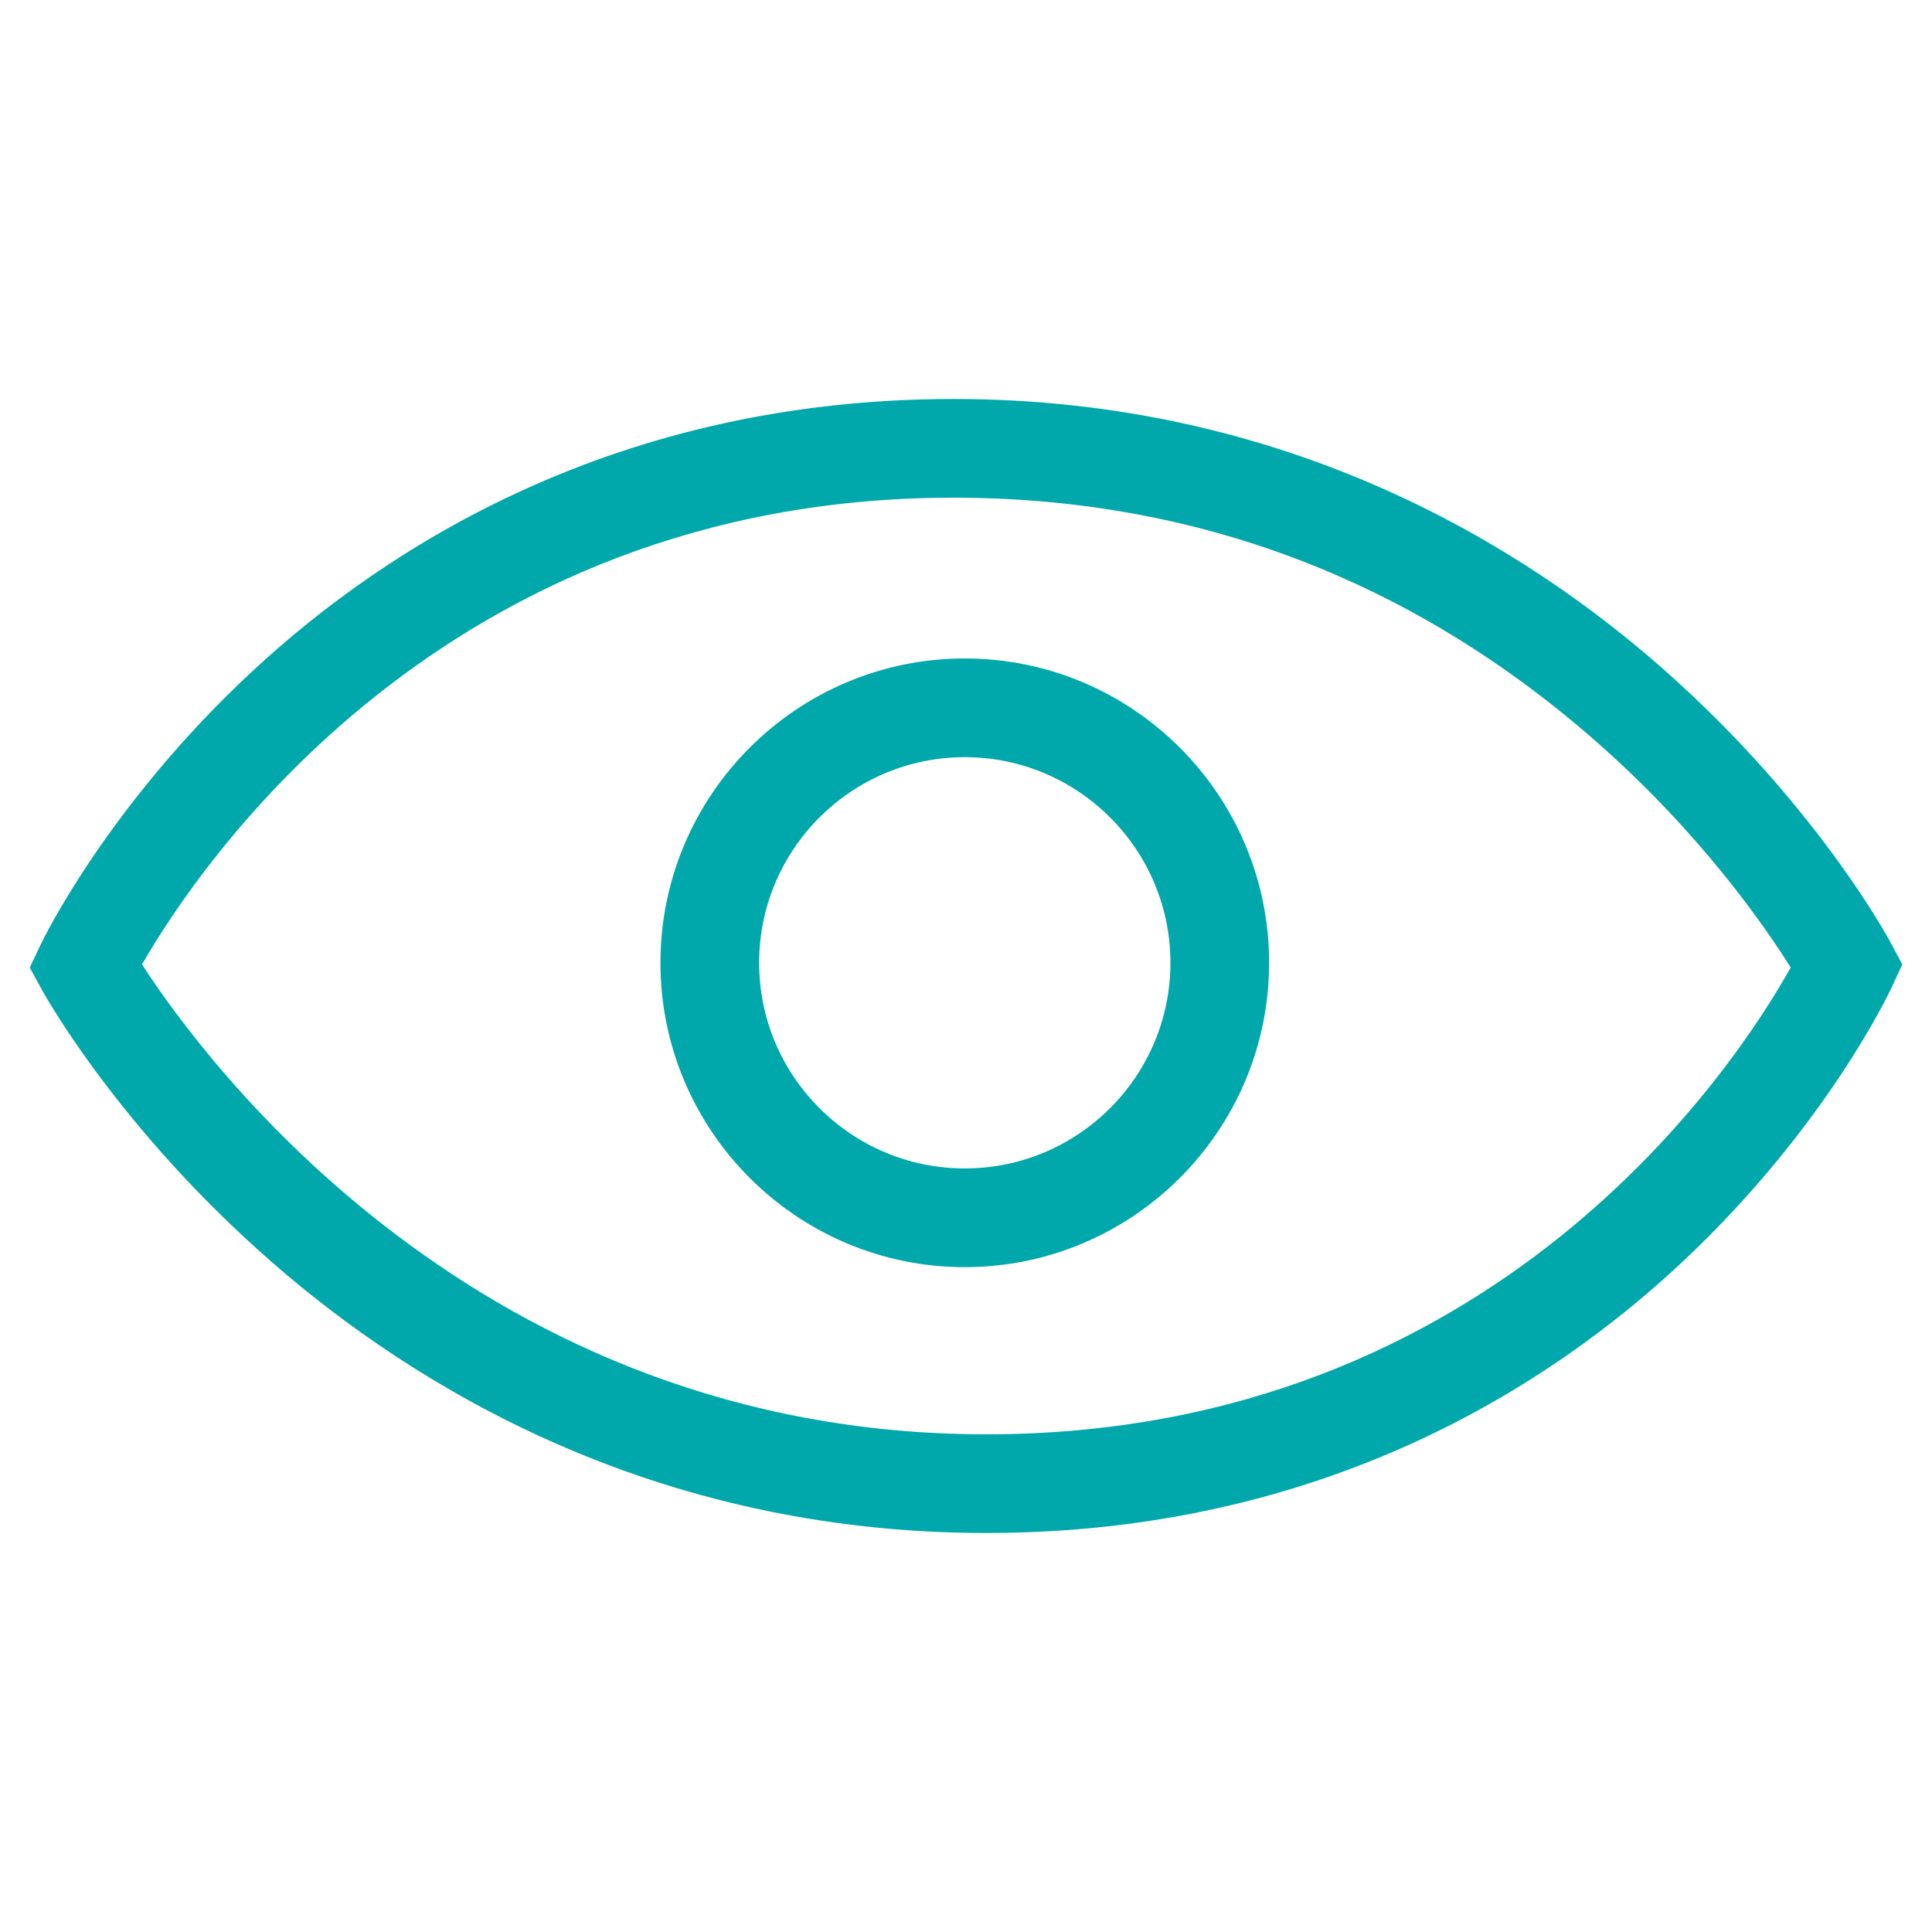 <?xml version="1.0" encoding="utf-8"?>
<!-- Generator: Adobe Illustrator 16.0.0, SVG Export Plug-In . SVG Version: 6.00 Build 0)  -->
<!DOCTYPE svg PUBLIC "-//W3C//DTD SVG 1.1//EN" "http://www.w3.org/Graphics/SVG/1.1/DTD/svg11.dtd">
<svg version="1.1" id="Layer_1" xmlns="http://www.w3.org/2000/svg" xmlns:xlink="http://www.w3.org/1999/xlink" x="0px" y="0px"
	 width="130px" height="130px" viewBox="0 0 130 130" enable-background="new 0 0 130 130" xml:space="preserve">
<g>
	<g>
		<path fill="#00A8AB" d="M66.362,103.152c-22.491,0-38.56-9.916-48.081-18.236C7.99,75.926,3.022,66.973,2.817,66.596L2,65.107
			l0.73-1.537c0.181-0.379,4.535-9.383,14.265-18.42c8.992-8.35,24.471-18.303,47.154-18.303c22.501,0,38.442,9.924,47.852,18.248
			c10.172,9.002,15.019,17.963,15.22,18.34L128,64.895l-0.693,1.498c-0.176,0.381-4.408,9.396-14.02,18.441
			C104.406,93.191,89.057,103.152,66.362,103.152z M9.557,64.895c4.171,6.453,22.637,31.617,56.805,31.617
			c34.366,0,50.537-24.975,54.129-31.41c-1.73-2.762-6.047-9.02-13.078-15.195C95.015,39.014,80.458,33.488,64.149,33.488
			C29.83,33.488,13.286,58.393,9.557,64.895z"/>
	</g>
	<g>
		<path fill="#00A8AB" d="M64.917,85.264c-11.291,0-20.477-9.188-20.477-20.479c0-11.293,9.186-20.479,20.477-20.479
			c11.292,0,20.478,9.186,20.478,20.479C85.395,76.076,76.209,85.264,64.917,85.264z M64.917,50.949
			c-7.628,0-13.836,6.205-13.836,13.836c0,7.629,6.208,13.836,13.836,13.836c7.63,0,13.838-6.207,13.838-13.836
			C78.754,57.154,72.546,50.949,64.917,50.949z"/>
	</g>
</g>
</svg>
